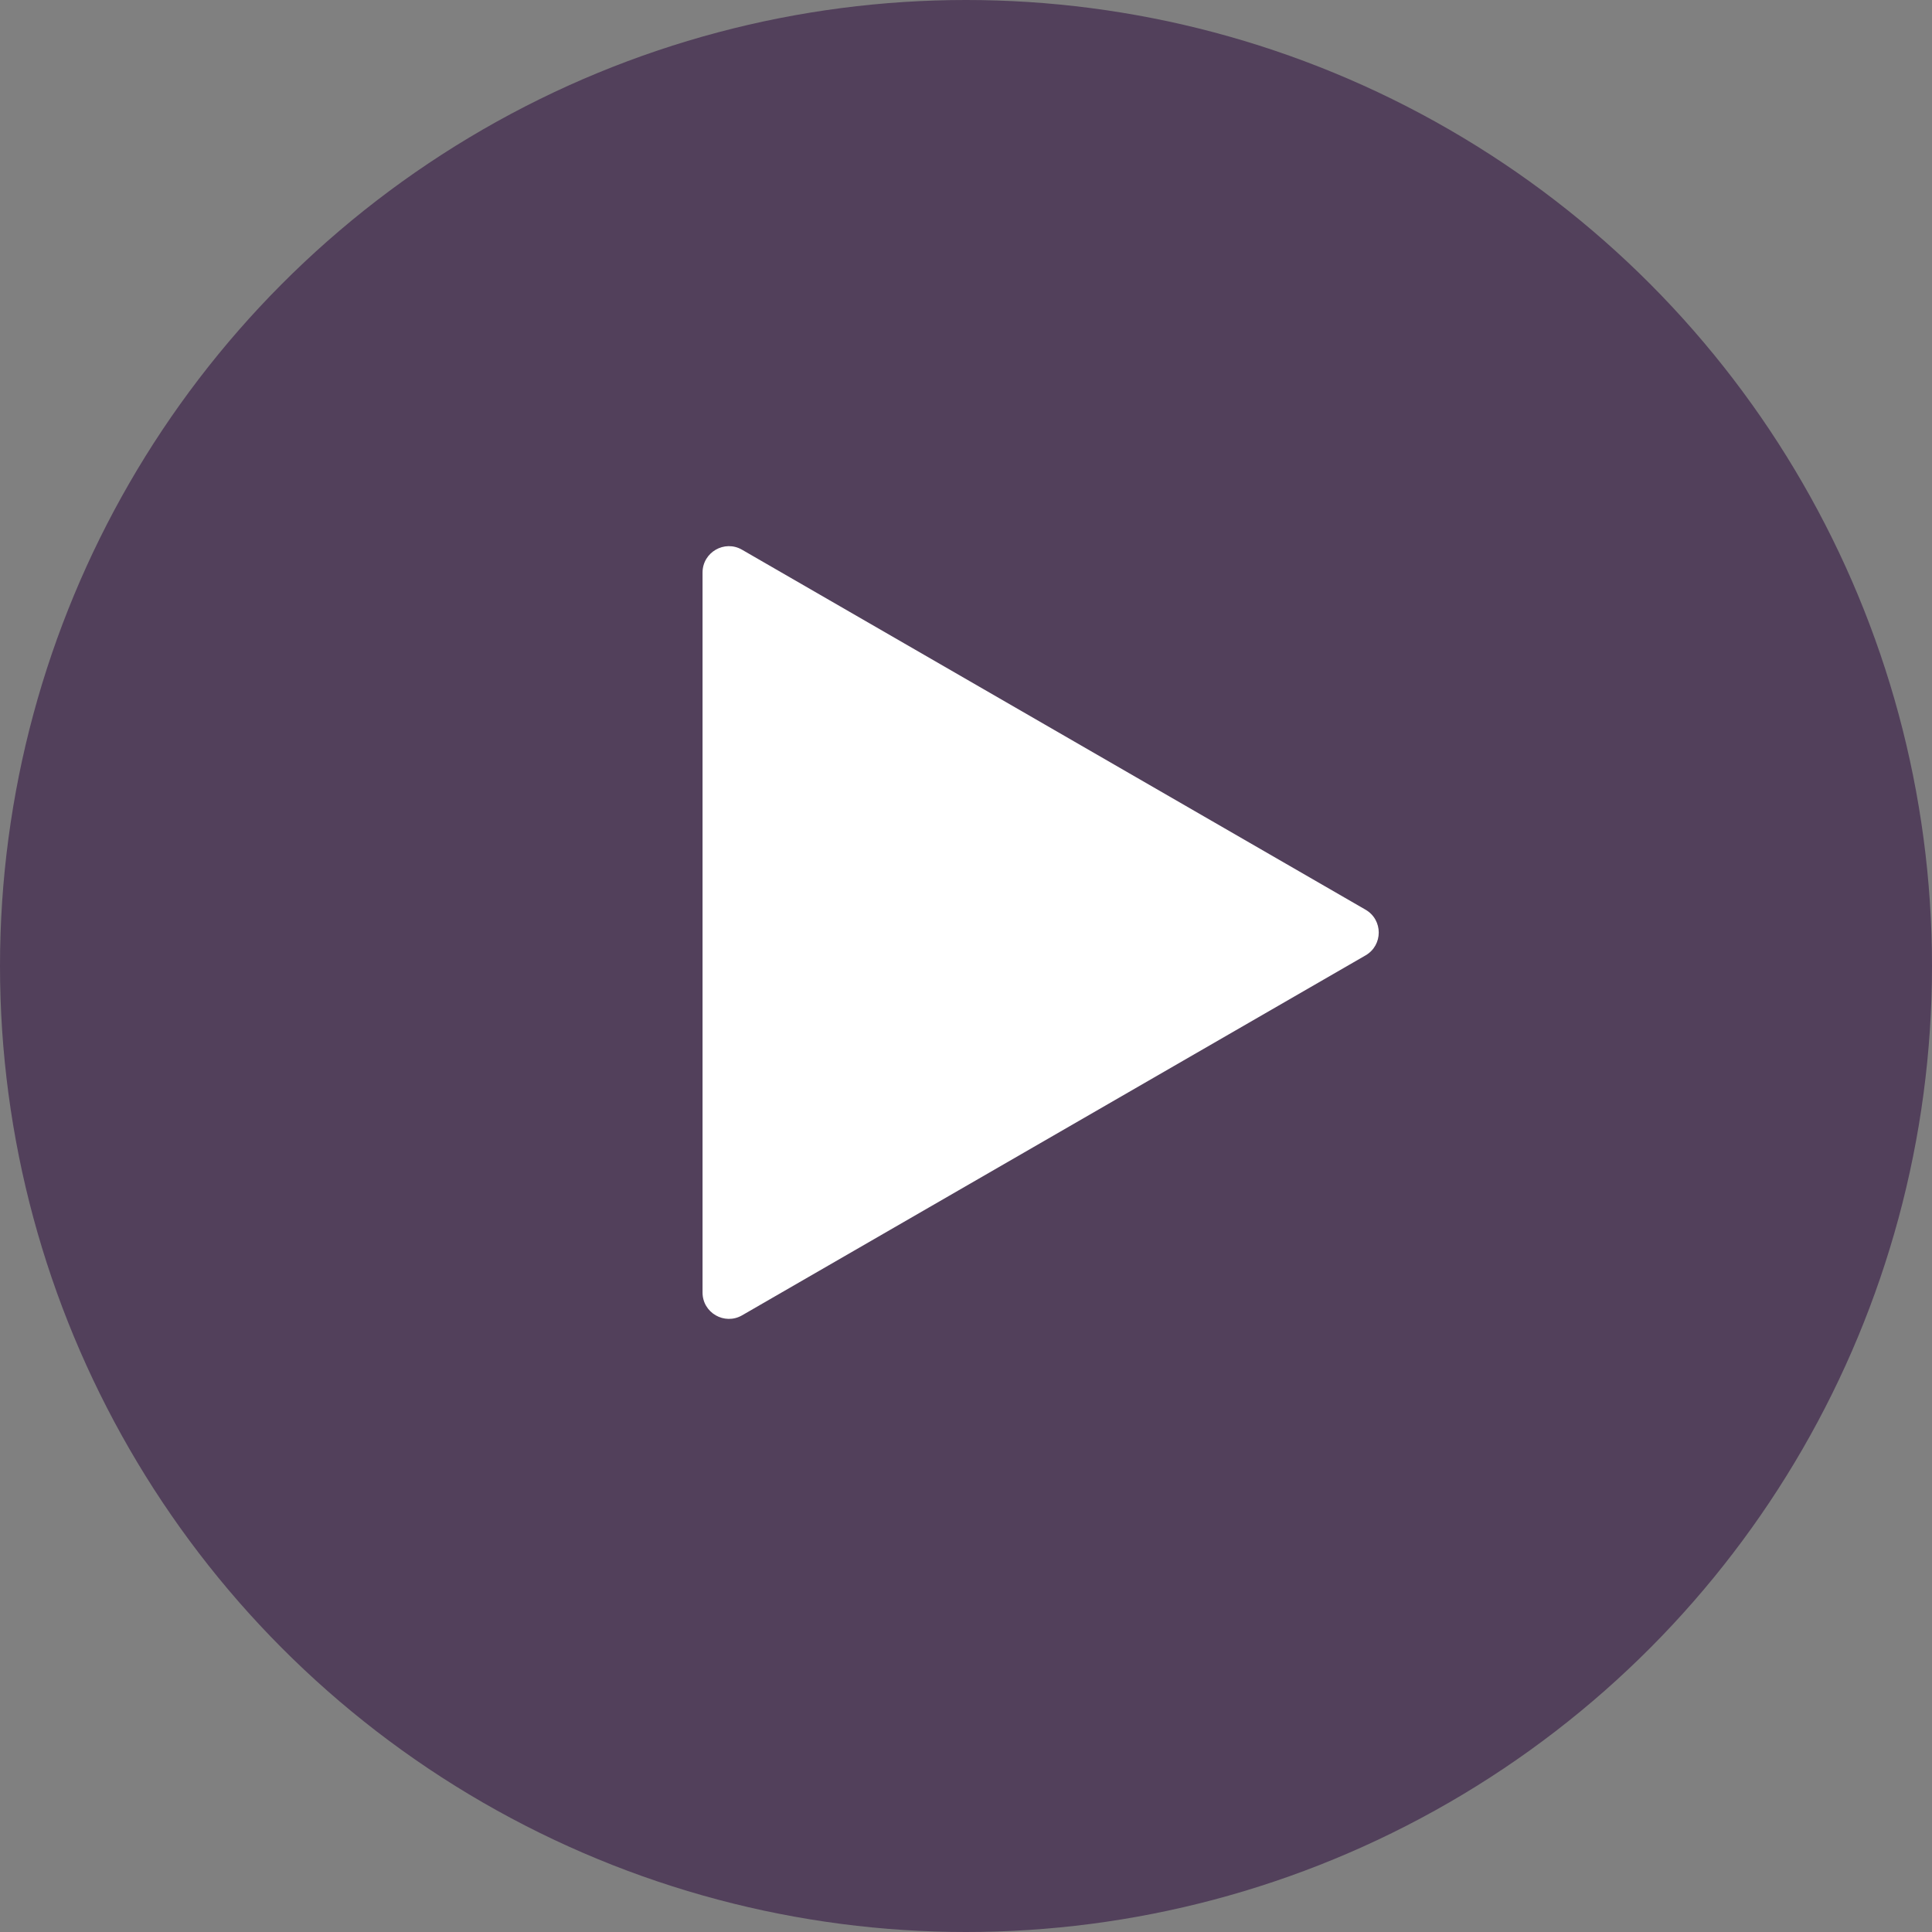 <svg width="22" height="22" viewBox="0 0 22 22" fill="none" xmlns="http://www.w3.org/2000/svg">
<rect x="0" y="0" width="22" height="22" fill="#808080" stroke="none"/>
<circle cx="11" cy="11" r="11" fill="#52405B"/>
<path d="M15.55 10.359C15.75 10.475 15.75 10.763 15.55 10.879L8.45 14.978C8.25 15.093 8 14.949 8 14.718L8 6.52C8 6.289 8.25 6.144 8.45 6.26L15.55 10.359Z" fill="white"/>
</svg>
